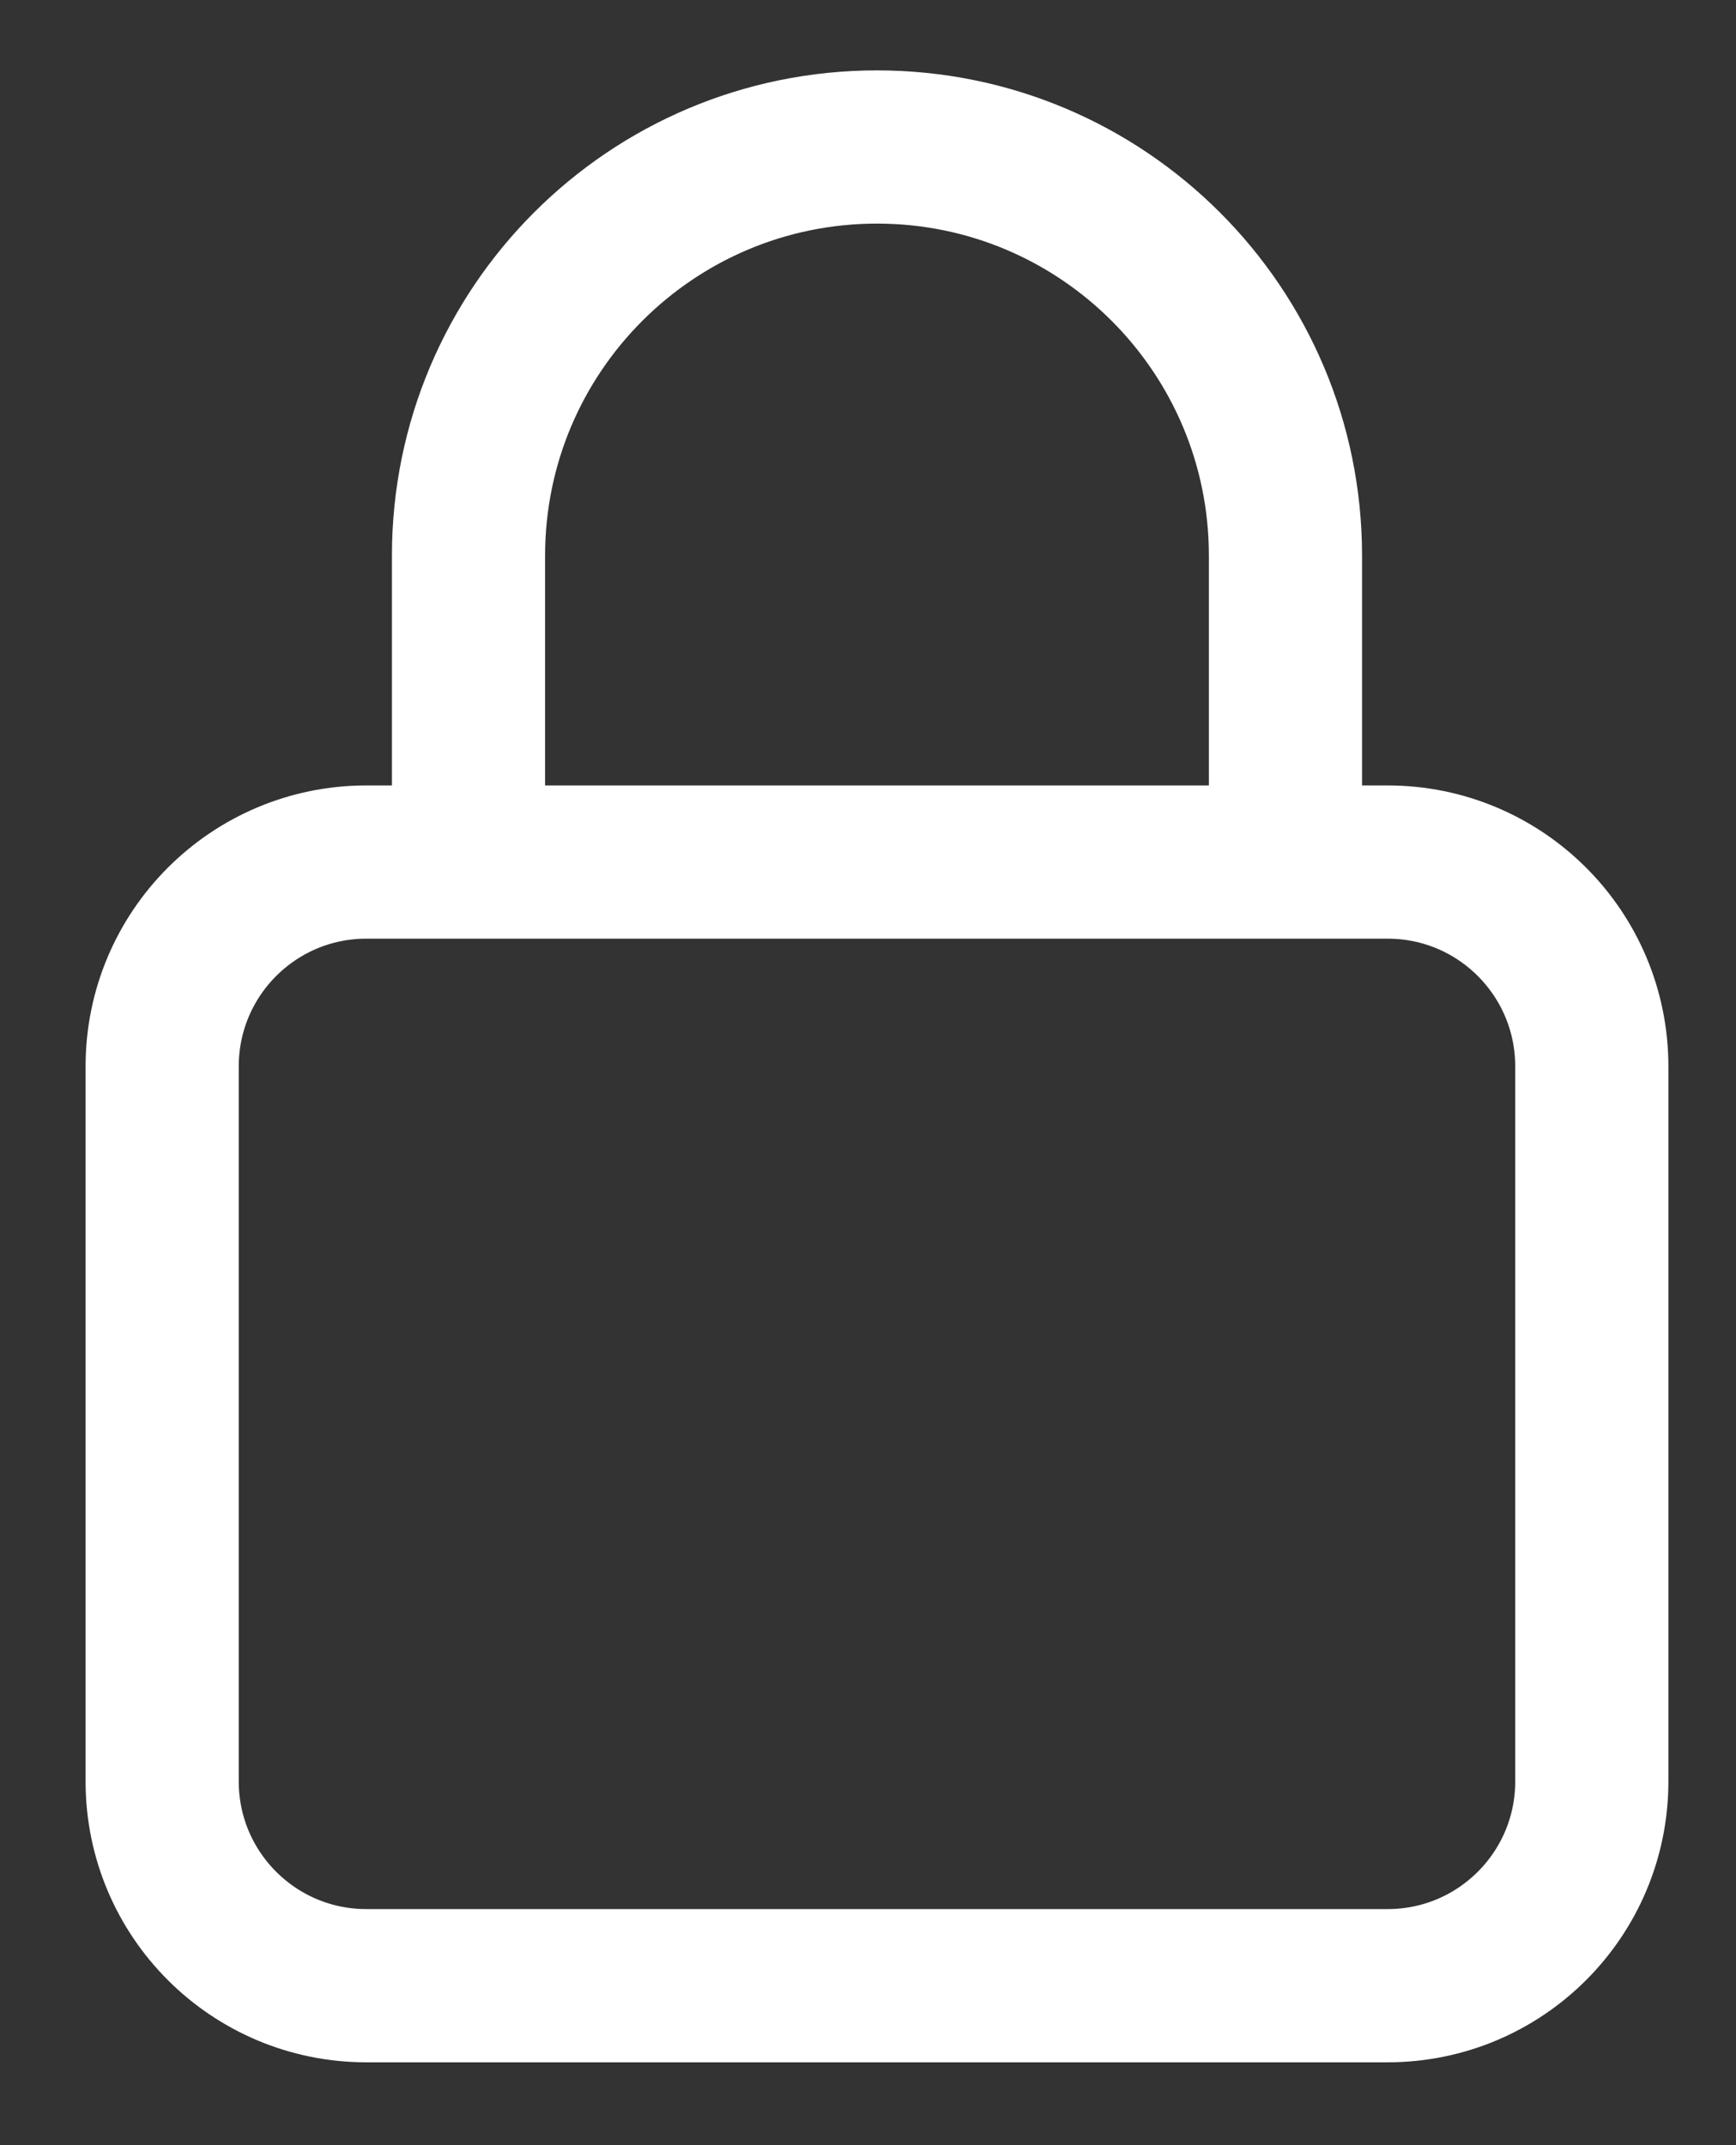 <svg width="17" height="21" viewBox="0 0 17 21" fill="none" xmlns="http://www.w3.org/2000/svg">
<rect x="0" y="0" width="17" height="21" fill="#333333" stroke="none"/>
<path d="M4.588 8.439V5.439C4.588 3.23 6.379 1.439 8.588 1.439C10.797 1.439 12.588 3.23 12.588 5.439V8.439M13.588 19.439H3.588C2.483 19.439 1.588 18.544 1.588 17.439V10.44C1.588 9.334 2.483 8.439 3.588 8.439H13.588C14.693 8.439 15.588 9.334 15.588 10.44V17.439C15.588 18.544 14.693 19.439 13.588 19.439Z" stroke="#ffffff" stroke-width="1.5" stroke-linecap="round" stroke-linejoin="round"/>
</svg>